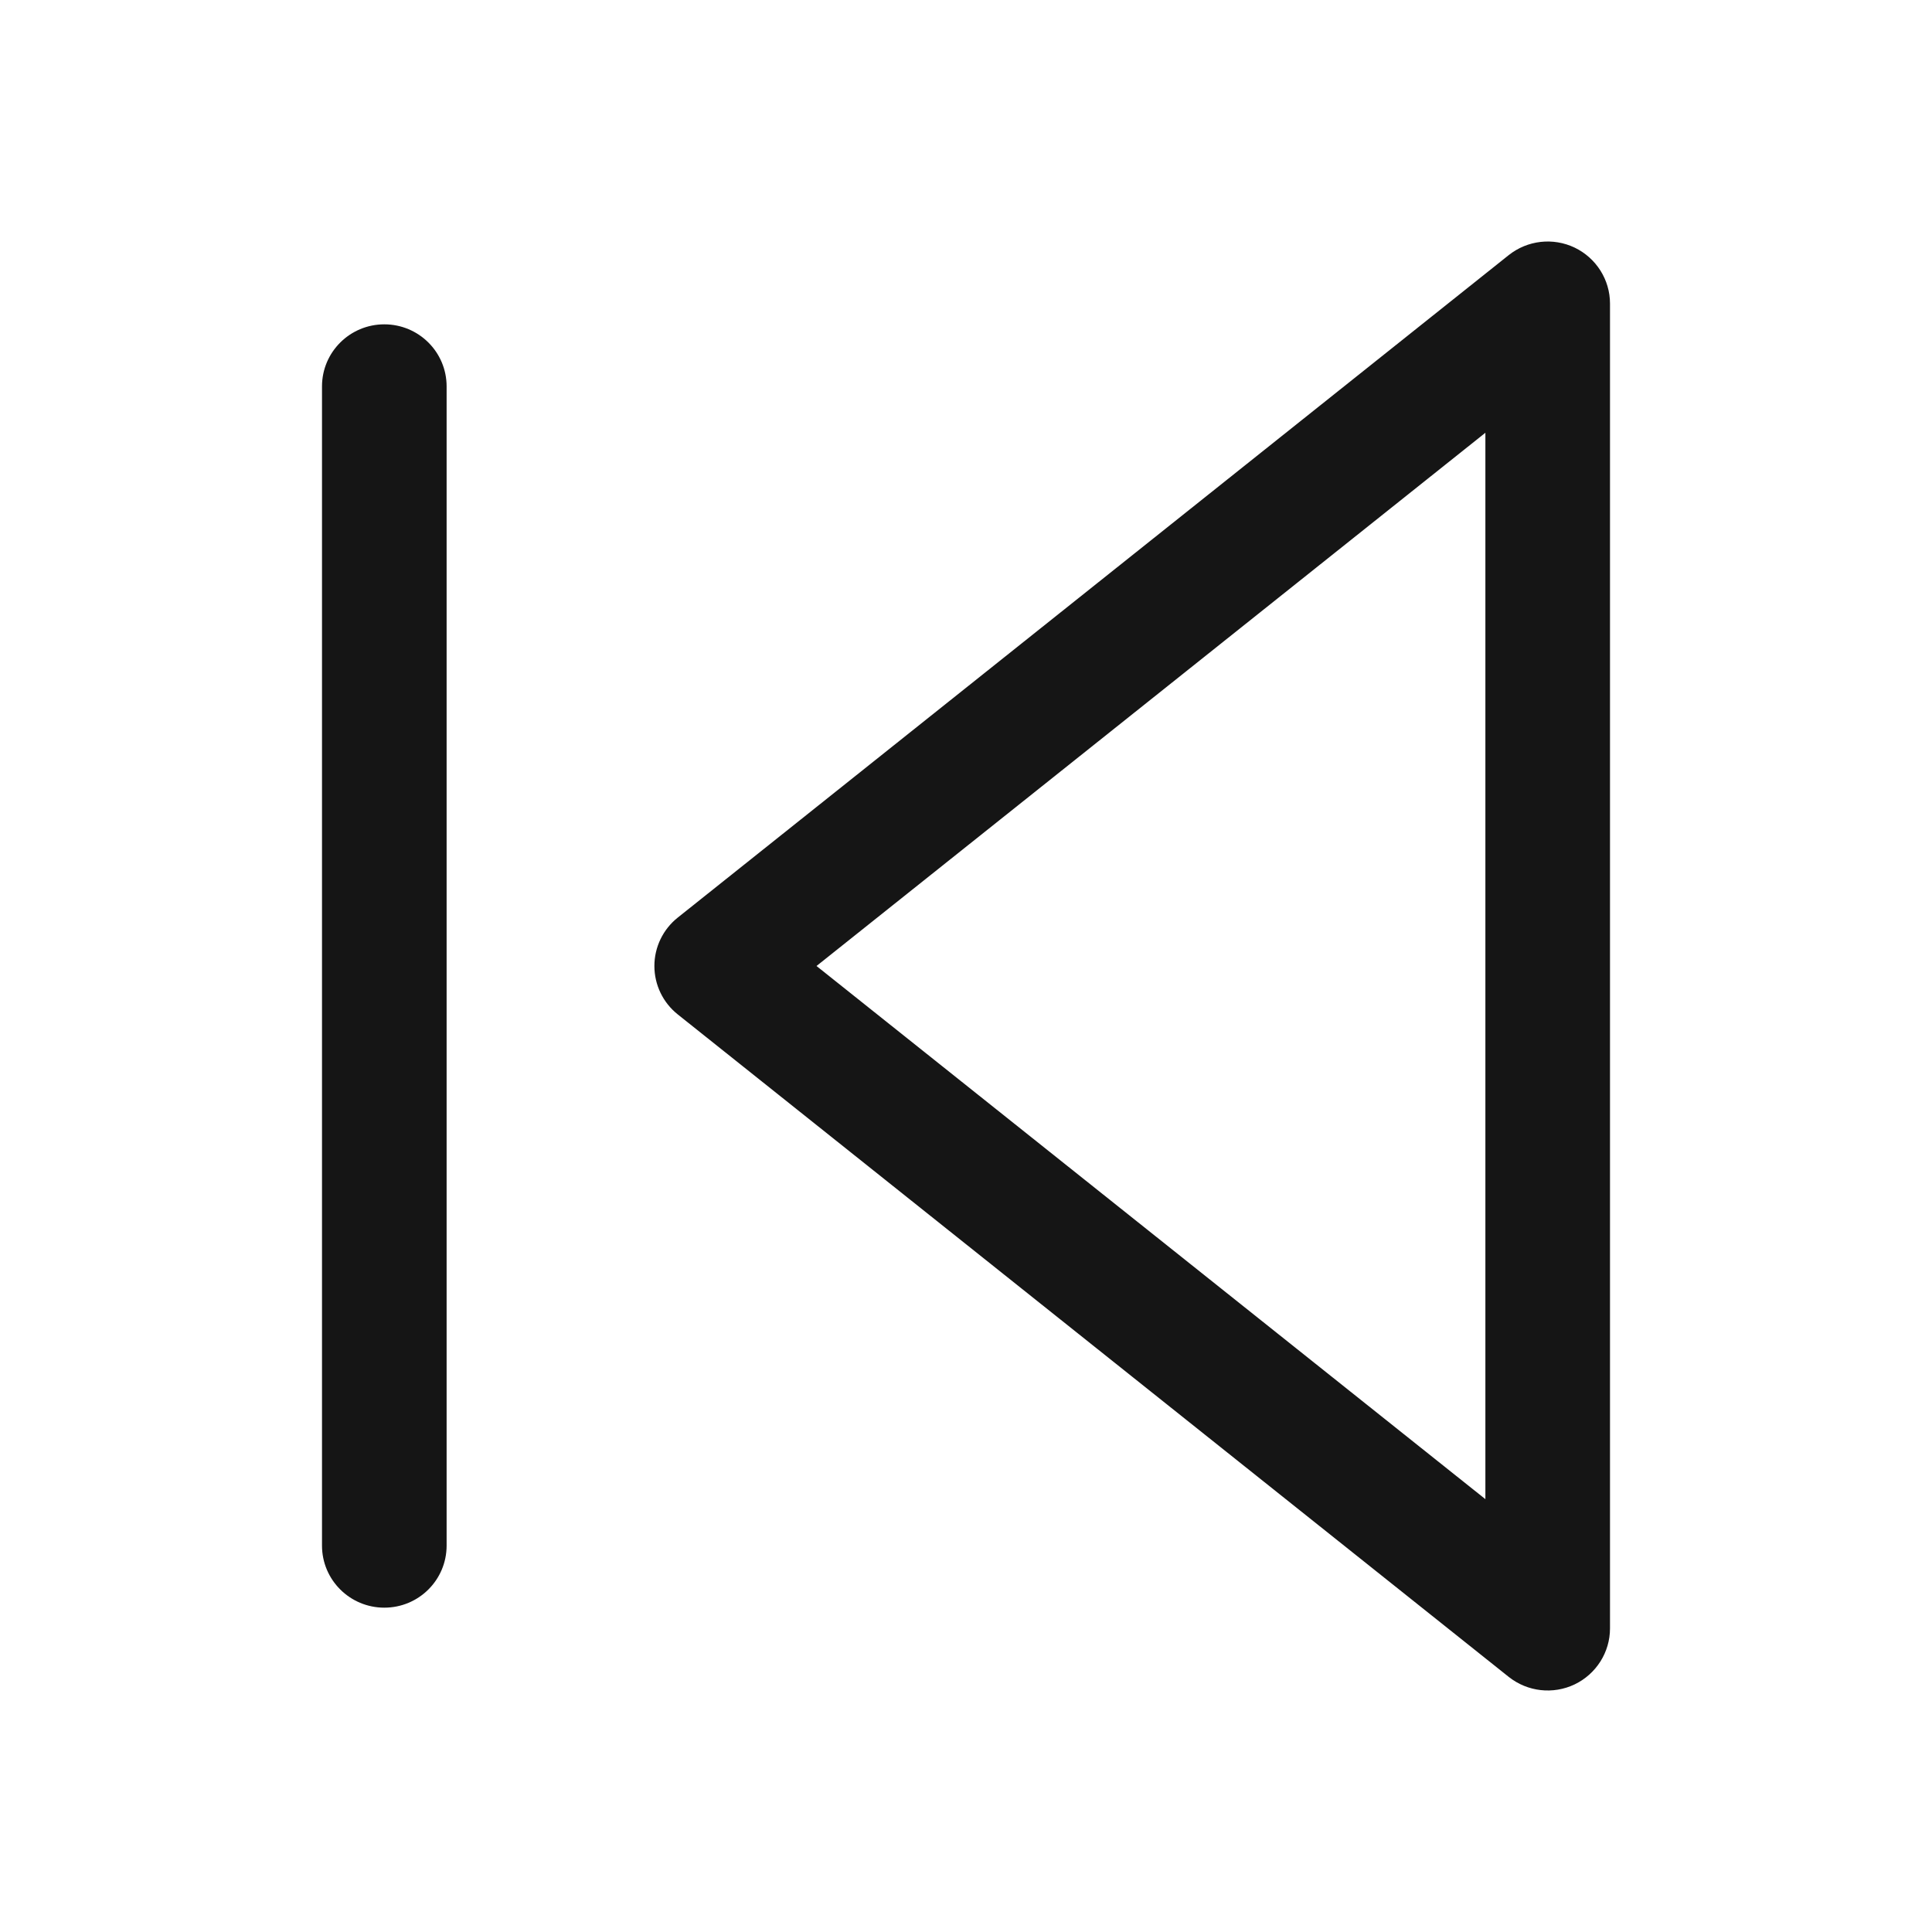 <svg width="24" height="24" viewBox="0 0 24 24" fill="none" xmlns="http://www.w3.org/2000/svg">
<path fill-rule="evenodd" clip-rule="evenodd" d="M19.561 3.076C19.829 3.205 20 3.475 20 3.771V20.229C20 20.525 19.829 20.795 19.561 20.924C19.293 21.052 18.975 21.016 18.742 20.831L8.42 12.602C8.236 12.456 8.129 12.234 8.129 12C8.129 11.766 8.236 11.544 8.42 11.398L18.742 3.169C18.975 2.984 19.293 2.948 19.561 3.076ZM10.143 12L18.452 18.623V5.376L10.143 12ZM4.774 4.029C5.202 4.029 5.548 4.374 5.548 4.8V19.2C5.548 19.626 5.202 19.971 4.774 19.971C4.347 19.971 4 19.626 4 19.2V4.8C4 4.374 4.347 4.029 4.774 4.029Z" fill="#151515"/>
</svg>
